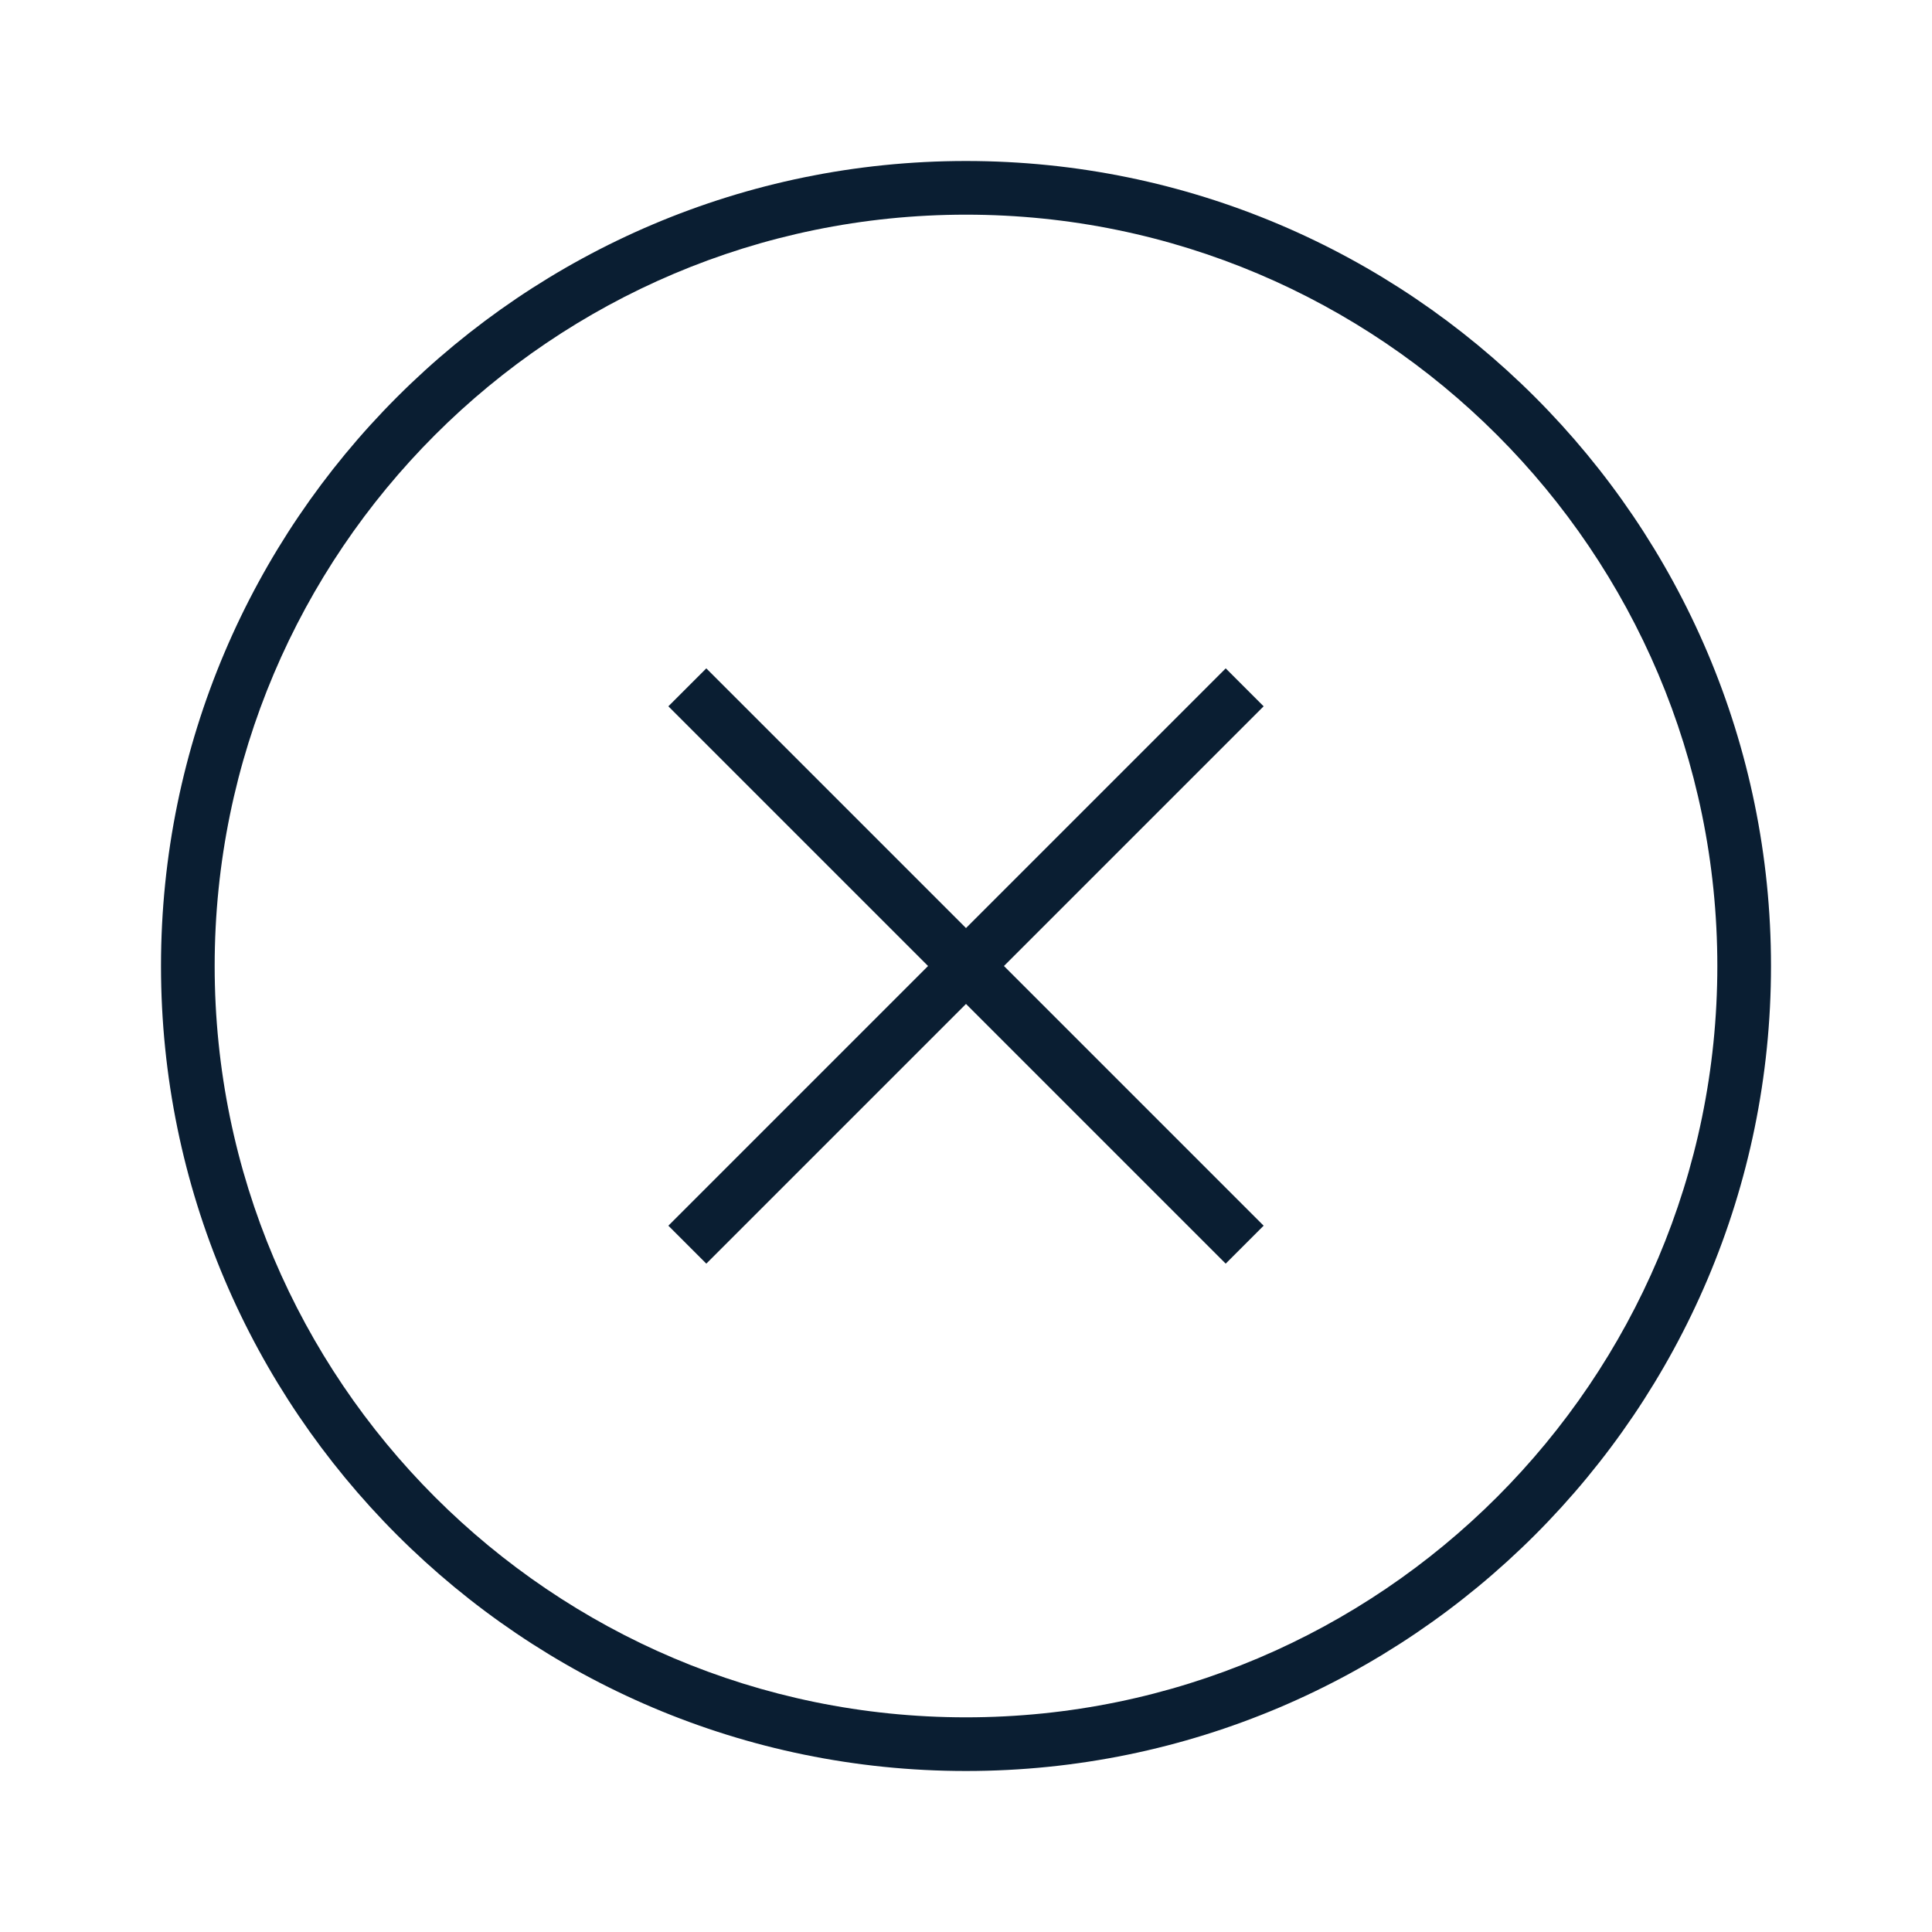 <svg version="1.0" xmlns="http://www.w3.org/2000/svg" width="36" height="36" viewBox="0 0 36 36"><path fill="#0a1e32" d="M18 33c8.271 0 15-6.729 15-15S26.271 3 18 3 3 9.729 3 18s6.729 15 15 15zm0-29c7.72 0 14 6.28 14 14s-6.28 14-14 14S4 25.72 4 18 10.28 4 18 4z"/><path fill="#0a1e32" d="M13.161 23.546L18 18.707l4.839 4.839.707-.707L18.707 18l4.839-4.839-.707-.707L18 17.293l-4.839-4.839-.707.707L17.293 18l-4.839 4.839z"/></svg>
<!-- © 2017 Alfa Laboratory -->
